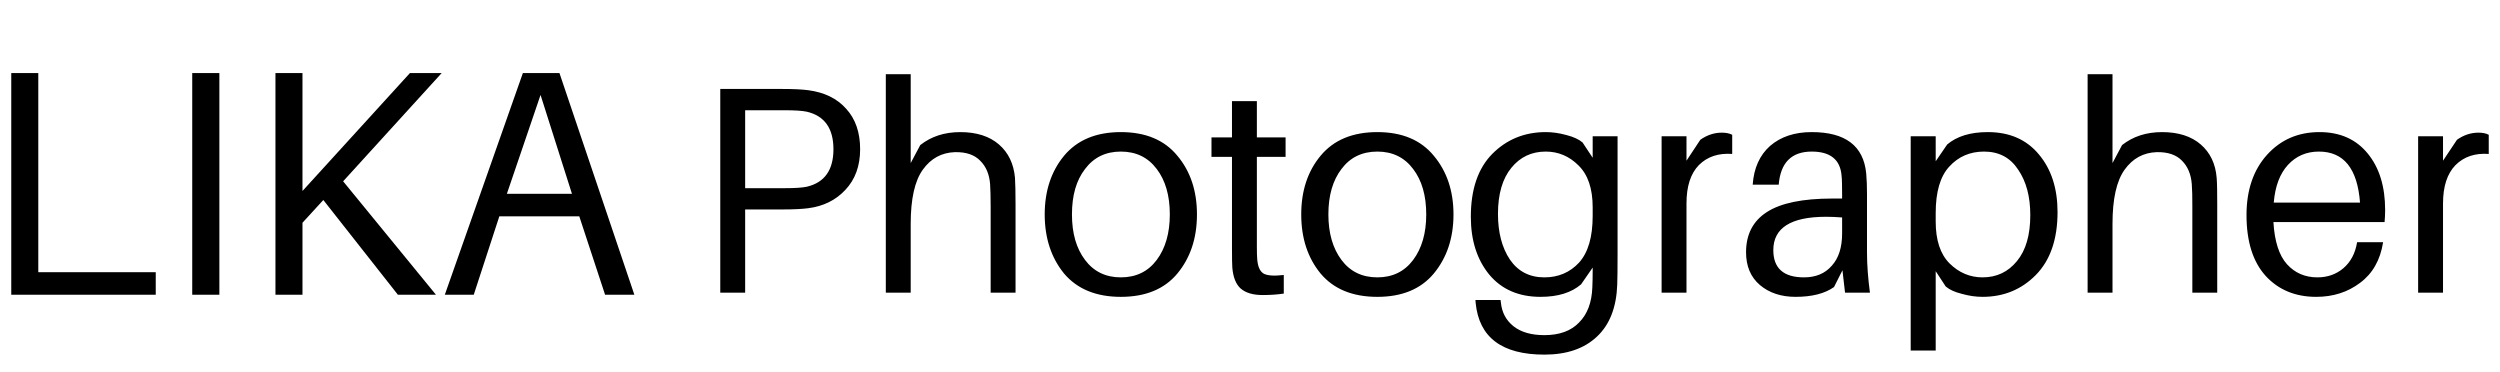 <?xml version="1.0" encoding="UTF-8"?>
<!DOCTYPE svg PUBLIC "-//W3C//DTD SVG 1.1//EN" "http://www.w3.org/Graphics/SVG/1.1/DTD/svg11.dtd">
<!-- Creator: CorelDRAW -->
<svg xmlns="http://www.w3.org/2000/svg" xml:space="preserve" width="222px" height="33px" version="1.1" style="shape-rendering:geometricPrecision; text-rendering:geometricPrecision; image-rendering:optimizeQuality; fill-rule:evenodd; clip-rule:evenodd"
viewBox="0 0 222 33"
 xmlns:xlink="http://www.w3.org/1999/xlink"
 xmlns:xodm="http://www.corel.com/coreldraw/odm/2003">
 <defs>
  <style type="text/css">
   <![CDATA[
    .fil0 {fill:black;fill-rule:nonzero}
   ]]>
  </style>
 </defs>
 <g id="Слой_x0020_1">
  <path id="body1" class="fil0" d="M1 6.49l0 19.68 12.83 0 0 -2 -10.43 0 0 -17.68 -2.4 0zm16.07 0l0 19.68 2.41 0 0 -19.68 -2.41 0zm7.39 0l0 19.68 2.4 0 0 -6.39 1.85 -2.02 6.62 8.41 3.38 0 -8.24 -10.07 8.75 -9.61 -2.82 0 -9.54 10.47 0 -10.47 -2.4 0zm21.97 0l-6.93 19.68 2.57 0 2.27 -6.96 7.1 0 2.29 6.96 2.6 0 -6.65 -19.68 -3.25 0zm1.57 1.94l2.79 8.78 -5.78 0 2.99 -8.78z"/>
  <path id="body2" class="fil0" d="M78.66 6.59l0 19.4 2.21 0 0 -6.11c0,-2.22 0.36,-3.82 1.08,-4.82 0.72,-1 1.67,-1.51 2.85,-1.55 1,-0.02 1.74,0.24 2.24,0.76 0.52,0.51 0.81,1.2 0.88,2.07 0.03,0.47 0.05,1.14 0.05,1.99l0 7.66 2.21 0 0 -7.81c0,-1.12 -0.02,-1.92 -0.05,-2.39 -0.11,-1.24 -0.58,-2.23 -1.42,-2.96 -0.84,-0.73 -1.99,-1.1 -3.44,-1.1 -1.39,0 -2.57,0.38 -3.55,1.15l-0.85 1.6 0 -7.89 -2.21 0zm106.72 0l0 19.4 2.21 0 0 -6.11c0,-2.22 0.36,-3.82 1.08,-4.82 0.72,-1 1.67,-1.51 2.85,-1.55 1,-0.02 1.74,0.24 2.24,0.76 0.51,0.51 0.8,1.2 0.87,2.07 0.04,0.47 0.05,1.14 0.05,1.99l0 7.66 2.21 0 0 -7.81c0,-1.12 -0.01,-1.92 -0.05,-2.39 -0.1,-1.24 -0.57,-2.23 -1.41,-2.96 -0.84,-0.73 -1.99,-1.1 -3.44,-1.1 -1.39,0 -2.57,0.38 -3.55,1.15l-0.85 1.6 0 -7.89 -2.21 0zm-121.42 1.31l0 18.09 2.21 0 0 -7.39 3.29 0c1.01,0 1.78,-0.04 2.31,-0.11 1.34,-0.17 2.44,-0.71 3.29,-1.62 0.88,-0.93 1.32,-2.13 1.32,-3.62 0,-1.5 -0.42,-2.7 -1.24,-3.59 -0.8,-0.91 -1.93,-1.46 -3.37,-1.65 -0.53,-0.07 -1.3,-0.11 -2.31,-0.11l-5.5 0zm45.44 1.08l0 3.22 -1.82 0 0 1.73 1.82 0 0 8.1c0,0.91 0.01,1.49 0.03,1.73 0.07,0.86 0.32,1.48 0.74,1.86 0.45,0.39 1.1,0.58 1.96,0.58 0.72,0 1.34,-0.05 1.87,-0.13l0 -1.65c-0.87,0.1 -1.47,0.06 -1.8,-0.13 -0.32,-0.2 -0.51,-0.62 -0.56,-1.29 -0.02,-0.24 -0.03,-0.6 -0.03,-1.07l0 -8 2.55 0 0 -1.73 -2.55 0 0 -3.22 -2.21 0zm-43.23 0.81l3.5 0c0.9,0 1.56,0.04 1.98,0.13 1.57,0.37 2.36,1.48 2.36,3.33 0,1.85 -0.79,2.96 -2.36,3.33 -0.42,0.09 -1.08,0.13 -1.98,0.13l-3.5 0 0 -6.92zm33.36 1.94c-2.19,0 -3.87,0.7 -5.04,2.1 -1.14,1.38 -1.72,3.12 -1.72,5.21 0,2.1 0.58,3.85 1.72,5.25 1.17,1.38 2.85,2.07 5.04,2.07 2.2,0 3.87,-0.69 5.02,-2.07 1.16,-1.4 1.74,-3.15 1.74,-5.25 0,-2.09 -0.58,-3.83 -1.74,-5.21 -1.15,-1.4 -2.82,-2.1 -5.02,-2.1zm22.78 0c-2.2,0 -3.88,0.7 -5.04,2.1 -1.15,1.38 -1.72,3.12 -1.72,5.21 0,2.1 0.57,3.85 1.72,5.25 1.16,1.38 2.84,2.07 5.04,2.07 2.19,0 3.86,-0.69 5.01,-2.07 1.16,-1.4 1.75,-3.15 1.75,-5.25 0,-2.09 -0.59,-3.83 -1.75,-5.21 -1.15,-1.4 -2.82,-2.1 -5.01,-2.1zm14.95 0c-1.88,0 -3.47,0.65 -4.75,1.94 -1.27,1.29 -1.9,3.15 -1.9,5.58 0,2.1 0.55,3.81 1.64,5.14 1.1,1.31 2.61,1.97 4.55,1.97 1.54,0 2.74,-0.37 3.6,-1.11l1.03 -1.49 0 0.24c0,0.57 -0.01,1.08 -0.03,1.52 -0.05,1.34 -0.44,2.38 -1.18,3.12 -0.72,0.75 -1.75,1.12 -3.08,1.12 -1.15,0 -2.06,-0.26 -2.73,-0.78 -0.67,-0.53 -1.04,-1.23 -1.13,-2.1l-0.03 -0.24 -2.23 0 0.02 0.27c0.3,3.05 2.33,4.58 6.1,4.58 1.98,0 3.54,-0.53 4.67,-1.6 1.13,-1.06 1.73,-2.6 1.8,-4.61 0.02,-0.51 0.03,-1.41 0.03,-2.7l0 -10.48 -2.21 0 0 1.91 -0.9 -1.36c-0.33,-0.28 -0.81,-0.5 -1.44,-0.66 -0.62,-0.17 -1.23,-0.26 -1.83,-0.26zm23.62 0c-1.52,0 -2.75,0.41 -3.7,1.23 -0.92,0.82 -1.44,1.97 -1.54,3.44l2.31 0c0.16,-1.96 1.14,-2.94 2.93,-2.94 1.65,0 2.53,0.71 2.65,2.12 0.04,0.35 0.05,0.91 0.05,1.68l0 0.37 -0.87 0c-2.64,0 -4.57,0.4 -5.81,1.2 -1.23,0.79 -1.85,1.98 -1.85,3.57 0,1.24 0.41,2.21 1.23,2.91 0.83,0.7 1.88,1.05 3.17,1.05 1.45,0 2.59,-0.29 3.41,-0.87l0.75 -1.49 0.23 1.99 2.21 0c-0.17,-1.29 -0.26,-2.47 -0.26,-3.54l0 -5.22c0,-0.68 -0.02,-1.29 -0.07,-1.83 -0.24,-2.45 -1.85,-3.67 -4.84,-3.67zm15.63 0c-1.54,0 -2.74,0.37 -3.6,1.1l-1.02 1.49 0 -2.22 -2.22 0 0 19.03 2.22 0 0 -7.05 0.89 1.36c0.33,0.28 0.8,0.5 1.42,0.65 0.63,0.18 1.25,0.27 1.85,0.27 1.88,0 3.46,-0.65 4.73,-1.94 1.28,-1.3 1.93,-3.16 1.93,-5.59 0,-2.09 -0.55,-3.8 -1.65,-5.11 -1.1,-1.33 -2.61,-1.99 -4.55,-1.99zm29.46 0c-1.89,0 -3.44,0.67 -4.66,2.02 -1.21,1.34 -1.82,3.13 -1.82,5.35 0,2.35 0.57,4.15 1.7,5.4 1.14,1.24 2.64,1.86 4.49,1.86 1.49,0 2.79,-0.41 3.89,-1.24 1.11,-0.82 1.8,-2.02 2.05,-3.61l-2.31 0c-0.16,0.98 -0.56,1.74 -1.21,2.3 -0.63,0.54 -1.41,0.82 -2.31,0.82 -1.1,0 -2,-0.39 -2.7,-1.16 -0.7,-0.77 -1.11,-2.02 -1.21,-3.75l9.87 0c0.03,-0.33 0.05,-0.69 0.05,-1.07 0,-2.08 -0.51,-3.75 -1.54,-5.01 -1.03,-1.27 -2.46,-1.91 -4.29,-1.91zm-53.08 0.05c-0.67,0 -1.3,0.21 -1.9,0.63l-1.23 1.86 0 -2.17 -2.21 0 0 13.89 2.21 0 0 -7.92c0,-1.52 0.36,-2.65 1.1,-3.41 0.75,-0.75 1.74,-1.08 2.96,-0.99l0 -1.7c-0.24,-0.13 -0.55,-0.19 -0.93,-0.19zm67.19 0c-0.67,0 -1.3,0.21 -1.9,0.63l-1.24 1.86 0 -2.17 -2.21 0 0 13.89 2.21 0 0 -7.92c0,-1.52 0.37,-2.65 1.11,-3.41 0.75,-0.75 1.74,-1.08 2.95,-0.99l0 -1.7c-0.24,-0.13 -0.54,-0.19 -0.92,-0.19zm-120.55 1.68c1.36,0 2.42,0.52 3.19,1.55 0.77,1.01 1.16,2.35 1.16,4.03 0,1.66 -0.39,3.01 -1.16,4.04 -0.77,1.03 -1.83,1.55 -3.19,1.55 -1.35,0 -2.41,-0.52 -3.18,-1.55 -0.78,-1.03 -1.16,-2.38 -1.16,-4.04 0,-1.68 0.38,-3.02 1.16,-4.03 0.77,-1.03 1.83,-1.55 3.18,-1.55zm22.78 0c1.35,0 2.41,0.52 3.18,1.55 0.77,1.01 1.16,2.35 1.16,4.03 0,1.66 -0.39,3.01 -1.16,4.04 -0.77,1.03 -1.83,1.55 -3.18,1.55 -1.36,0 -2.42,-0.52 -3.19,-1.55 -0.77,-1.03 -1.16,-2.38 -1.16,-4.04 0,-1.68 0.39,-3.02 1.16,-4.03 0.77,-1.03 1.83,-1.55 3.19,-1.55zm14.95 0c1.12,0 2.09,0.41 2.91,1.23 0.84,0.82 1.26,2.06 1.26,3.72l0 0.76c0,1.87 -0.4,3.25 -1.21,4.15 -0.81,0.87 -1.83,1.31 -3.08,1.31 -1.32,0 -2.34,-0.53 -3.06,-1.58 -0.71,-1.06 -1.06,-2.42 -1.06,-4.06 0,-1.76 0.4,-3.13 1.19,-4.09 0.78,-0.96 1.8,-1.44 3.05,-1.44zm38.92 0c1.32,0 2.33,0.53 3.03,1.6 0.72,1.05 1.08,2.39 1.08,4.04 0,1.76 -0.39,3.12 -1.18,4.08 -0.79,0.97 -1.81,1.45 -3.06,1.45 -1.11,0 -2.09,-0.41 -2.93,-1.24 -0.82,-0.82 -1.23,-2.06 -1.23,-3.72l0 -0.76c0,-1.87 0.4,-3.24 1.2,-4.11 0.81,-0.89 1.84,-1.34 3.09,-1.34zm29.74 0c2.21,0 3.42,1.51 3.65,4.53l-7.66 0c0.12,-1.45 0.54,-2.56 1.26,-3.35 0.73,-0.79 1.65,-1.18 2.75,-1.18zm-43.77 5.79c0.45,0 0.92,0.02 1.43,0.06l0 1.41c0,1.24 -0.3,2.2 -0.92,2.88 -0.6,0.69 -1.42,1.03 -2.47,1.03 -1.81,0 -2.72,-0.81 -2.72,-2.42 0,-1.97 1.56,-2.96 4.68,-2.96z"/>
 </g>
</svg>
